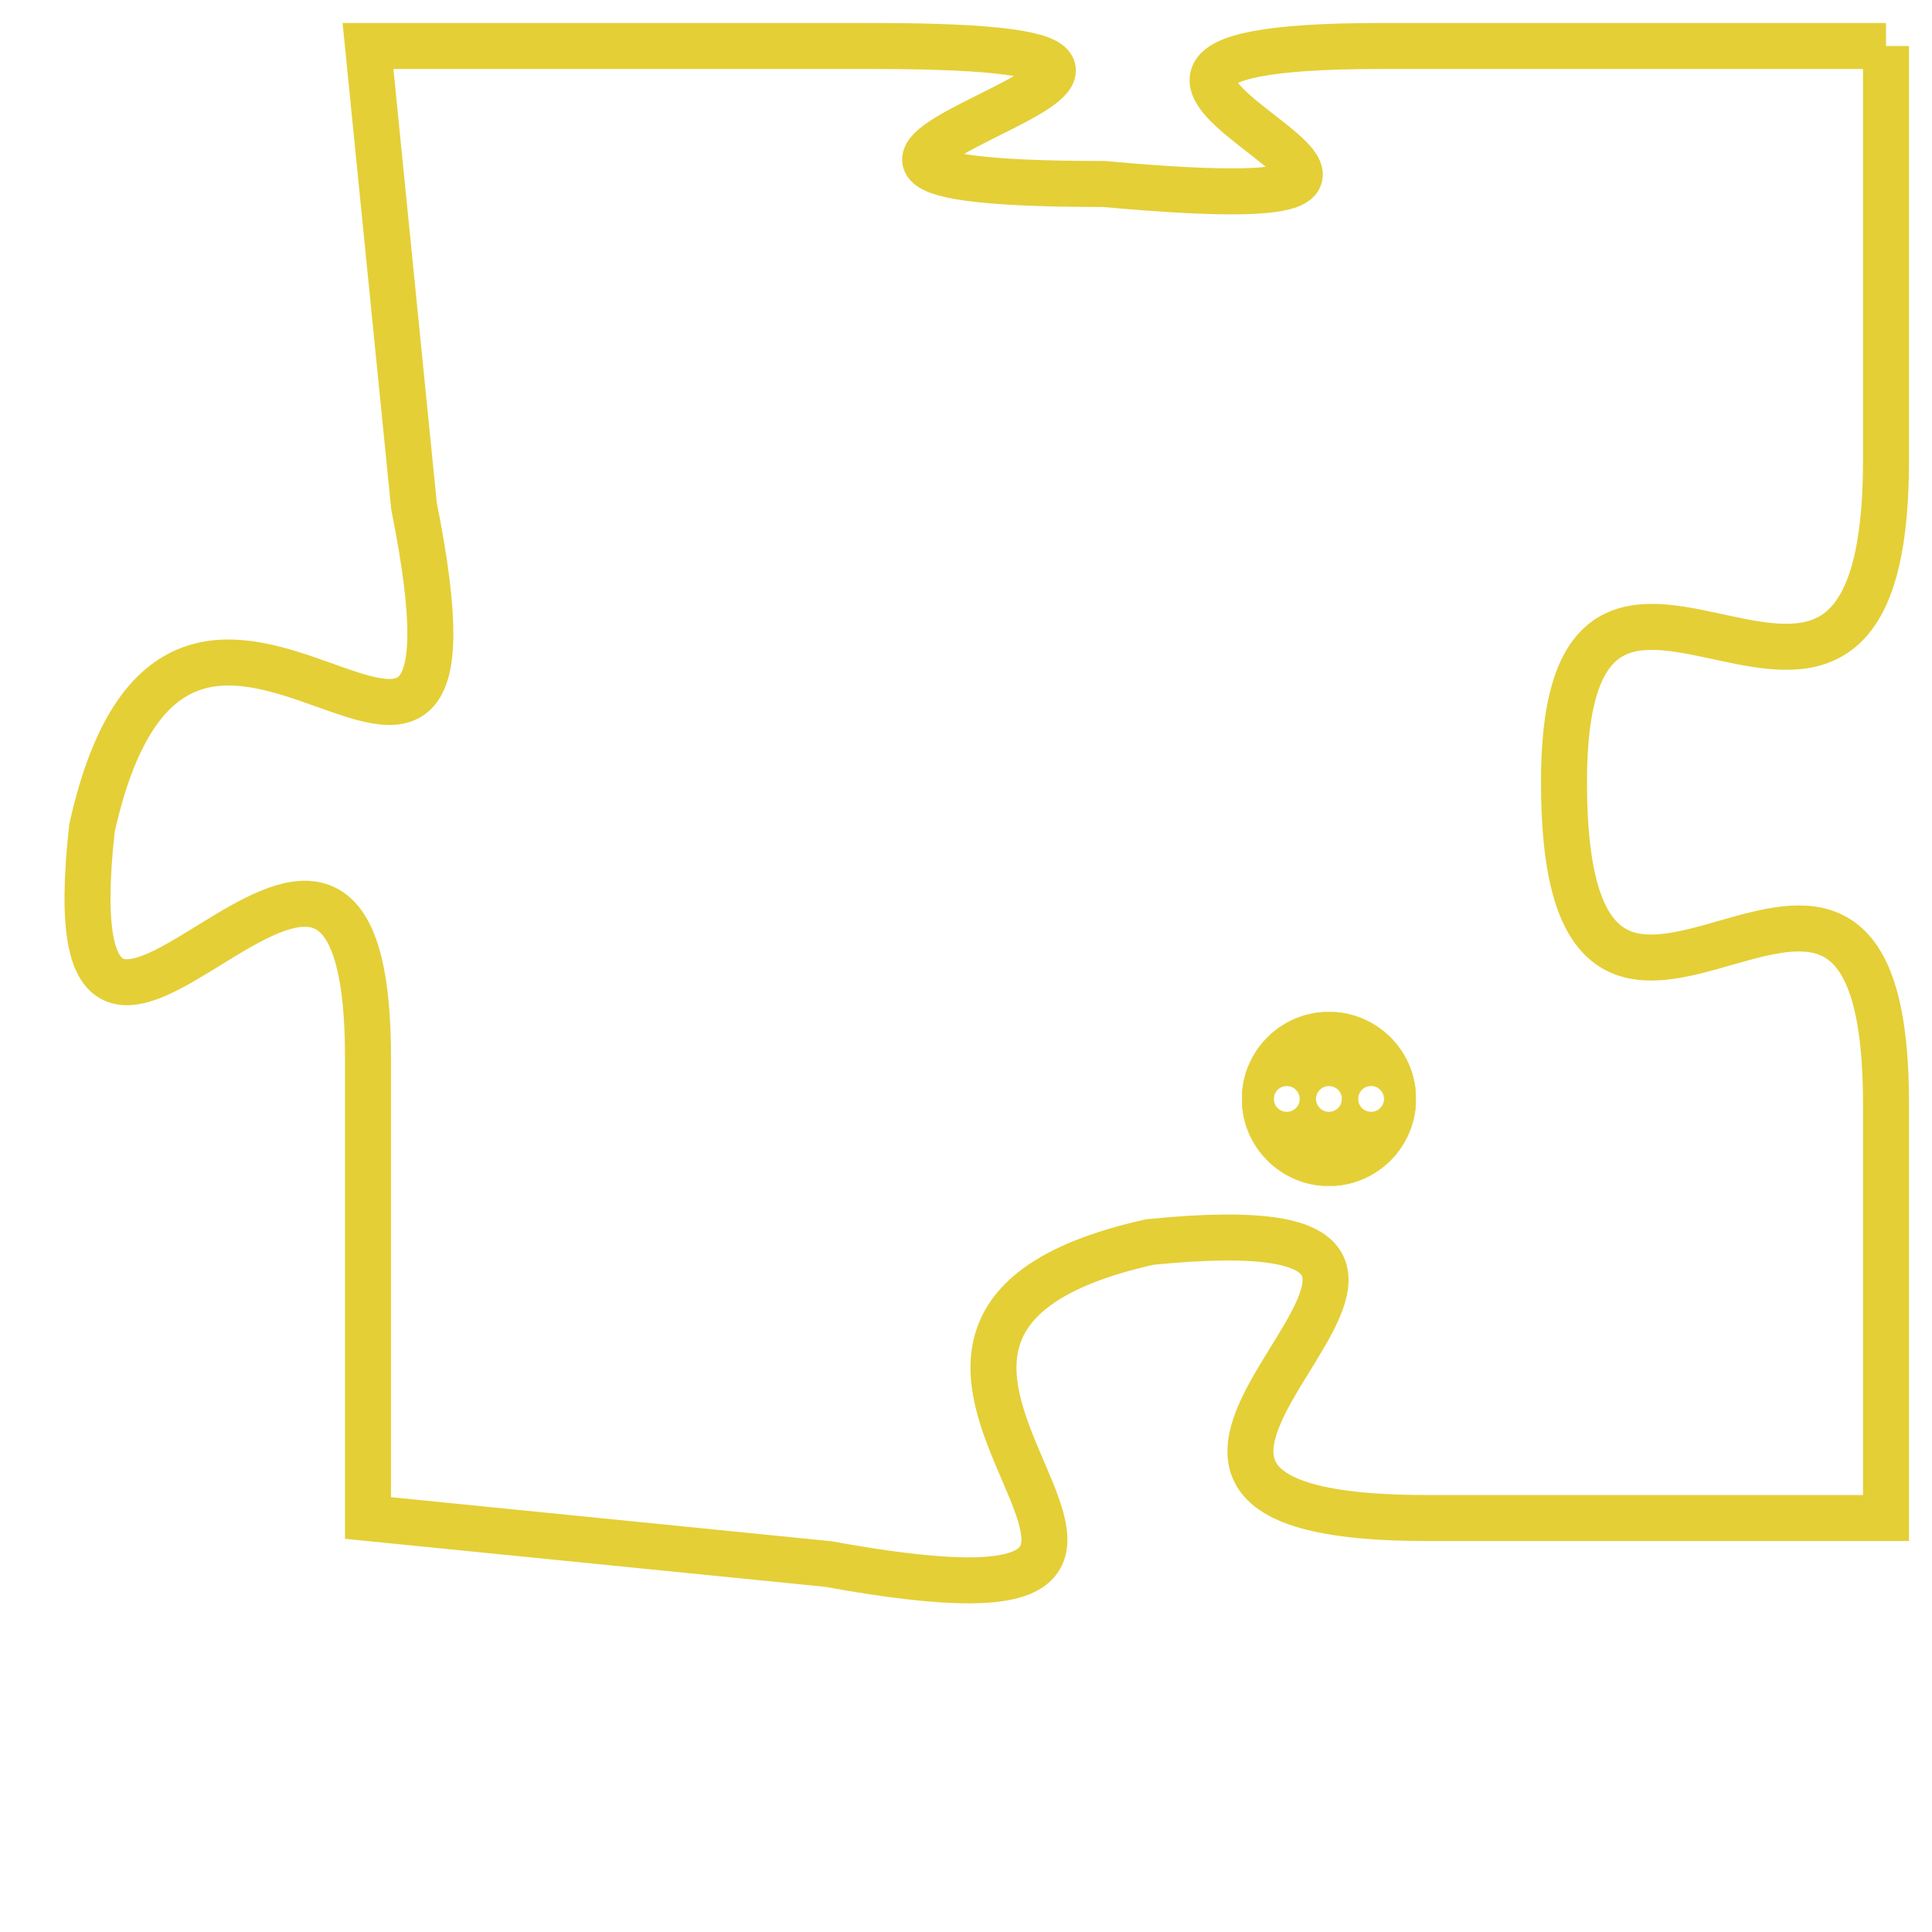<svg version="1.1" xmlns="http://www.w3.org/2000/svg" xmlns:xlink="http://www.w3.org/1999/xlink" fill="transparent" x="0" y="0" width="350" height="350" preserveAspectRatio="xMinYMin slice"><style type="text/css">.links{fill:transparent;stroke: #E4CF37;}.links:hover{fill:#63D272; opacity:0.4;}</style><defs><g id="allt"><path id="t6103" d="M4092,1472 L4081,1472 C4071,1472 4086,1476 4075,1475 C4064,1475 4081,1472 4070,1472 L4059,1472 4059,1472 L4060,1482 C4062,1492 4055,1480 4053,1489 C4052,1498 4059,1485 4059,1494 L4059,1504 4059,1504 L4069,1505 C4080,1507 4067,1500 4076,1498 C4086,1497 4072,1504 4082,1504 L4092,1504 4092,1504 L4092,1495 C4092,1486 4085,1497 4085,1488 C4085,1480 4092,1490 4092,1481 L4092,1472"/></g><clipPath id="c" clipRule="evenodd" fill="transparent"><use href="#t6103"/></clipPath></defs><svg viewBox="4051 1471 42 37" preserveAspectRatio="xMinYMin meet"><svg width="4380" height="2430"><g><image crossorigin="anonymous" x="0" y="0" href="https://nftpuzzle.license-token.com/assets/completepuzzle.svg" width="100%" height="100%" /><g class="links"><use href="#t6103"/></g></g></svg><svg x="4078" y="1493" height="9%" width="9%" viewBox="0 0 330 330"><g><a xlink:href="https://nftpuzzle.license-token.com/" class="links"><title>See the most innovative NFT based token software licensing project</title><path fill="#E4CF37" id="more" d="M165,0C74.019,0,0,74.019,0,165s74.019,165,165,165s165-74.019,165-165S255.981,0,165,0z M85,190 c-13.785,0-25-11.215-25-25s11.215-25,25-25s25,11.215,25,25S98.785,190,85,190z M165,190c-13.785,0-25-11.215-25-25 s11.215-25,25-25s25,11.215,25,25S178.785,190,165,190z M245,190c-13.785,0-25-11.215-25-25s11.215-25,25-25 c13.785,0,25,11.215,25,25S258.785,190,245,190z"></path></a></g></svg></svg></svg>